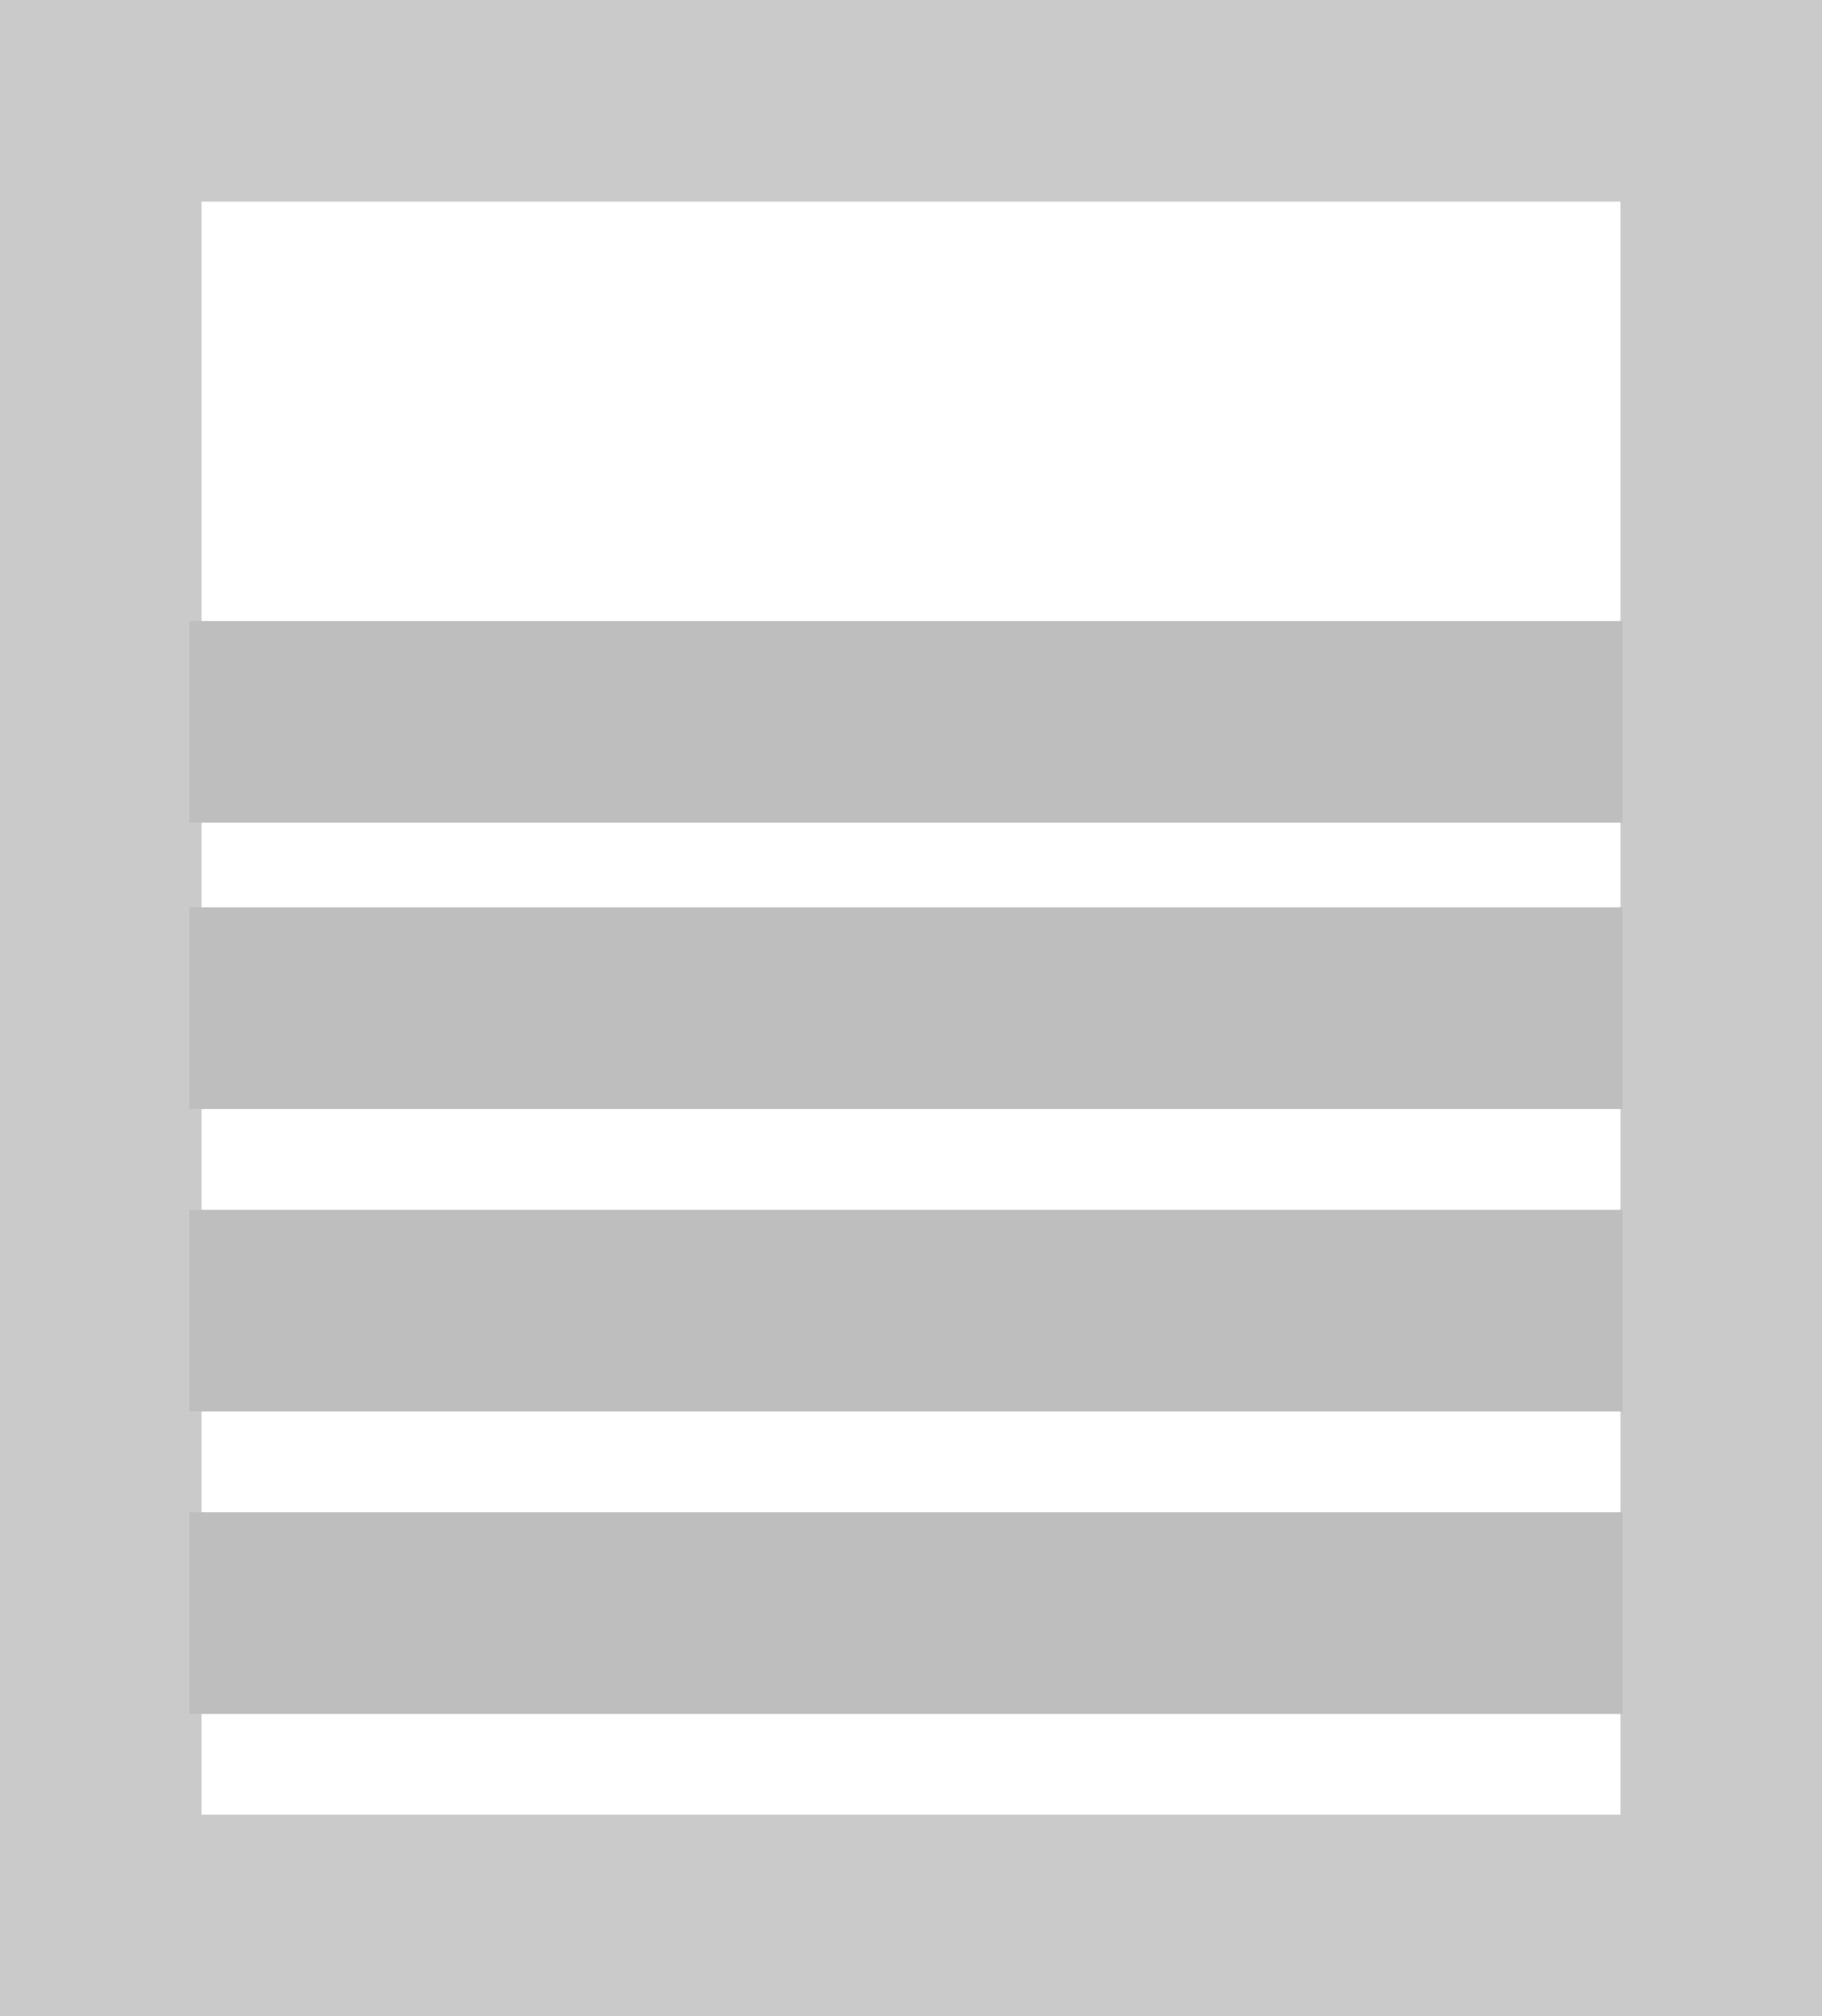 <svg width="452" height="500" viewBox="0 0 452 500" fill="none" xmlns="http://www.w3.org/2000/svg">
<rect opacity="0.5" x="25" y="25" width="402" height="450" stroke="#969696" stroke-width="50"/>
<path d="M47 250H402.5" stroke="#BEBEBE" stroke-width="50"/>
<path d="M47 179H402.5" stroke="#BEBEBE" stroke-width="50"/>
<path d="M47 325H402.5" stroke="#BEBEBE" stroke-width="50"/>
<path d="M47 400H402.5" stroke="#BEBEBE" stroke-width="50"/>
</svg>
